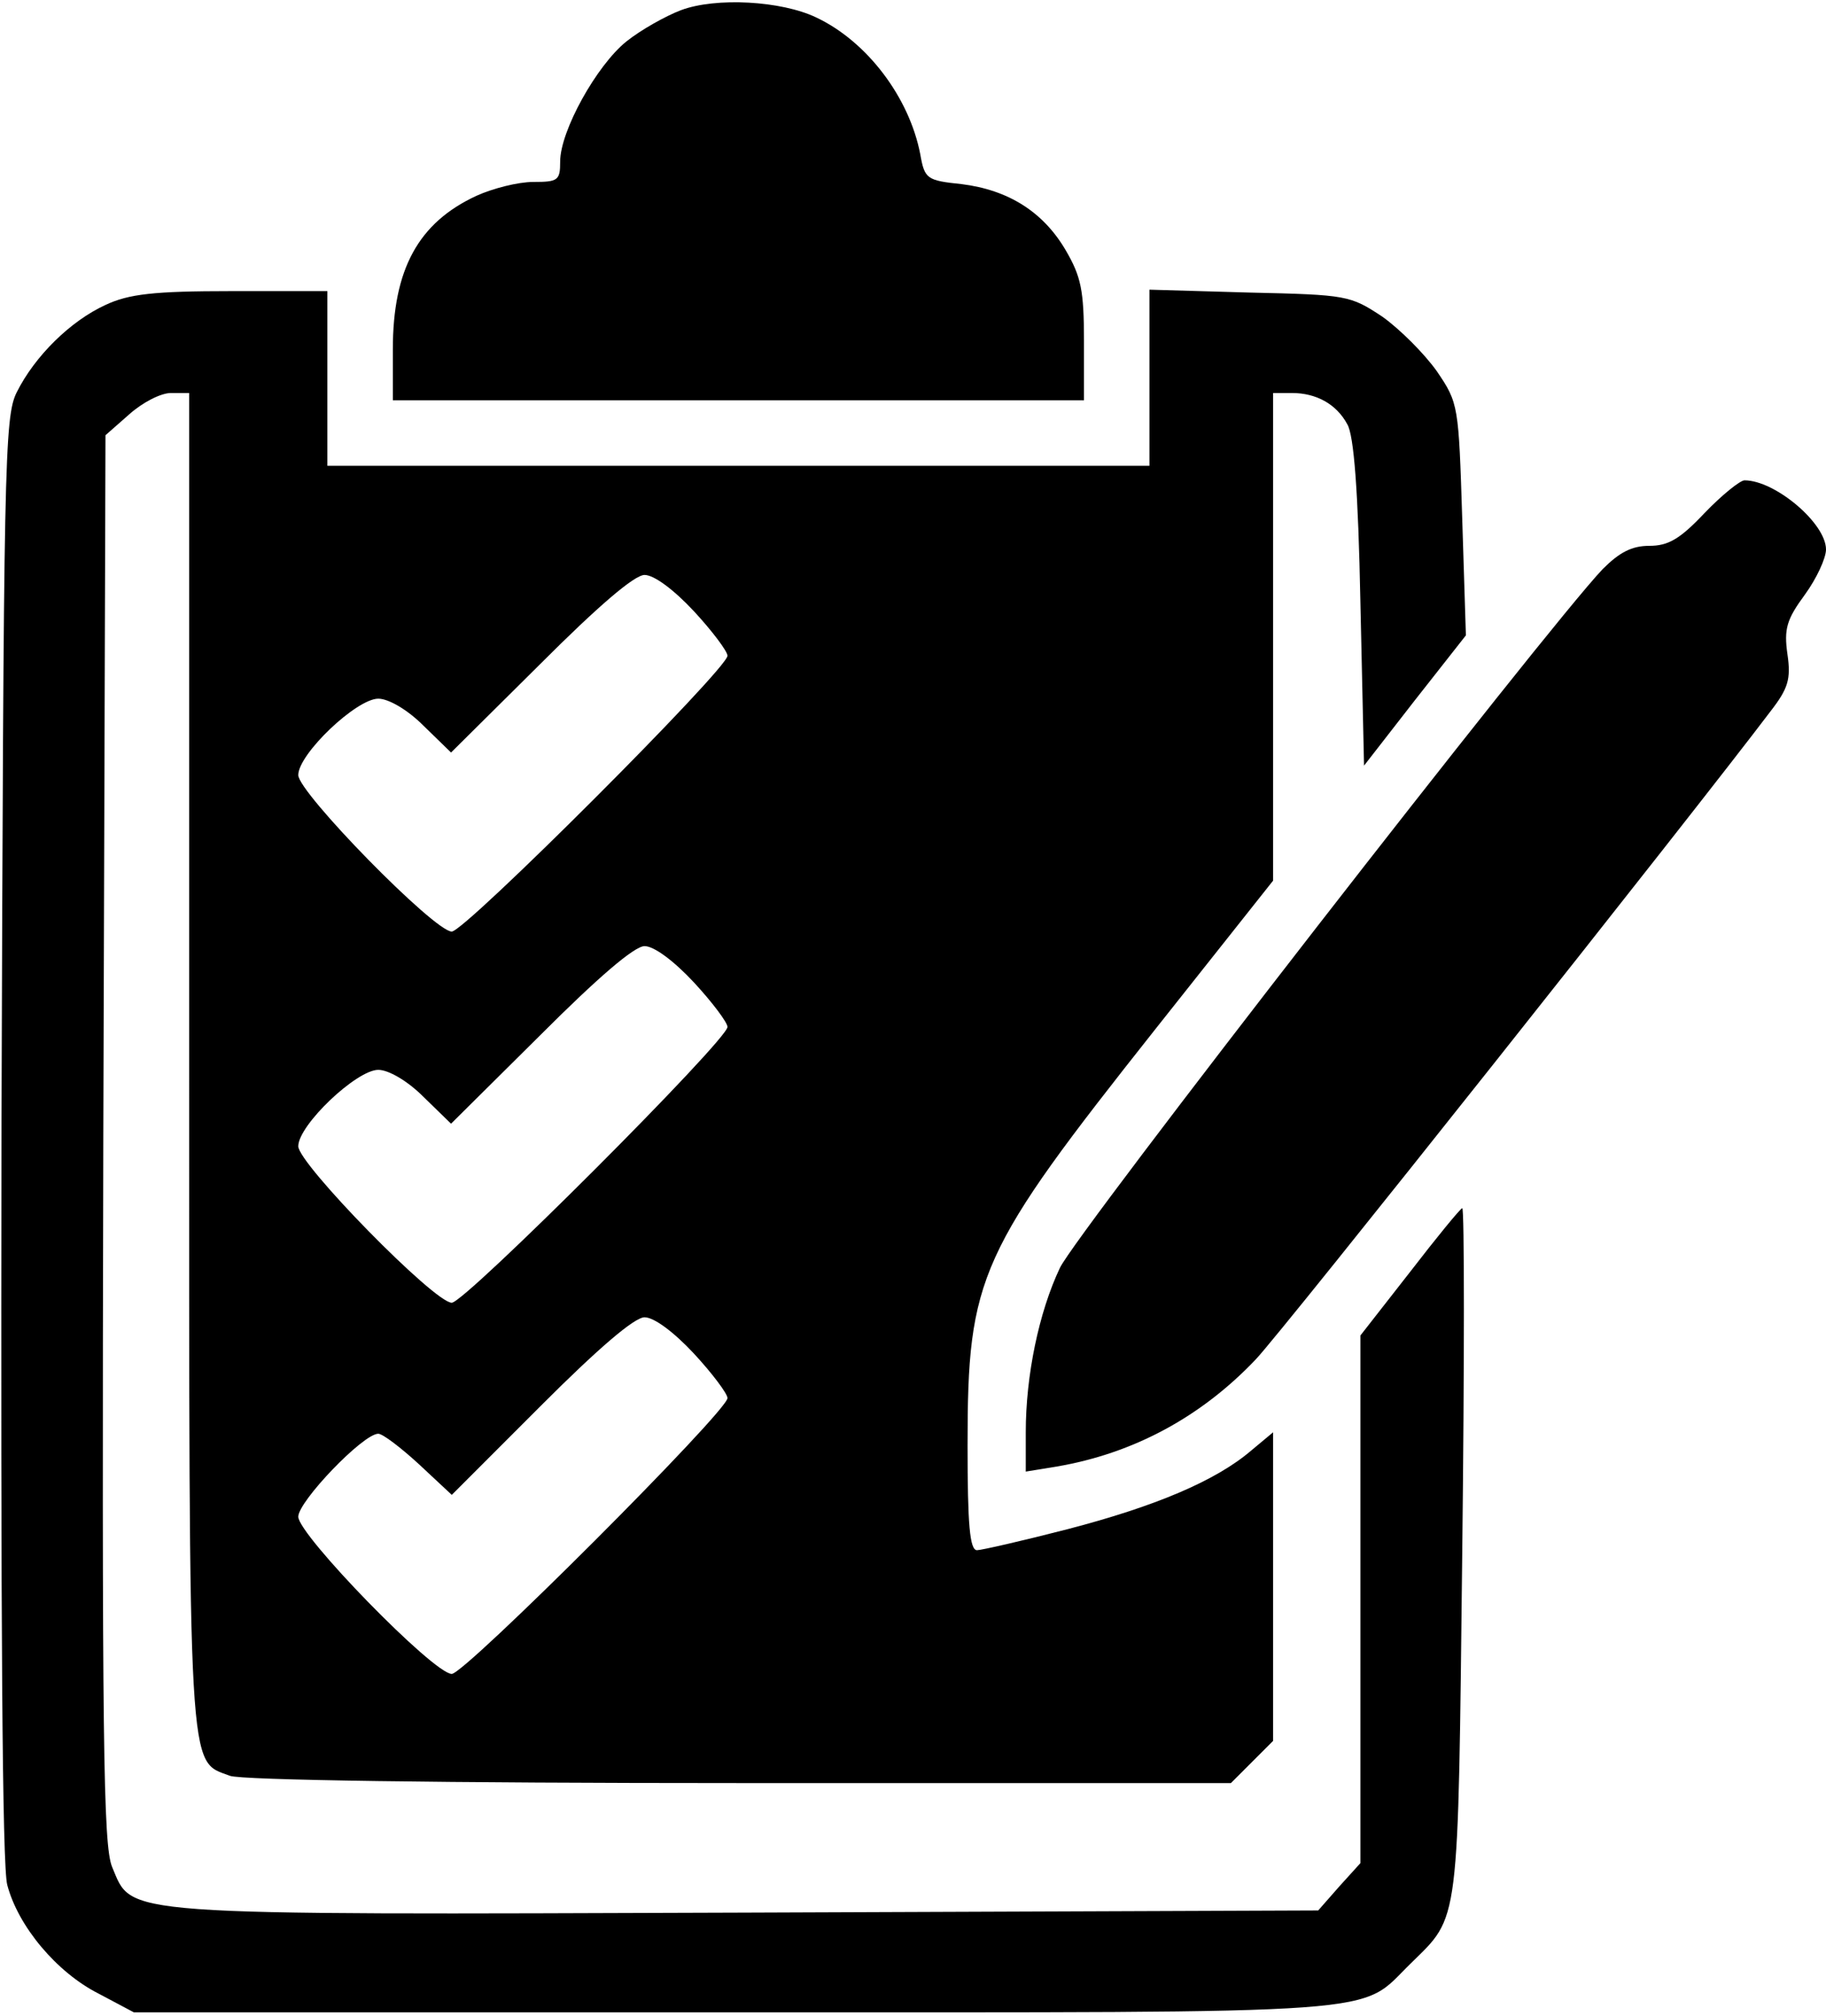 <?xml version="1.0" standalone="no"?>
<!DOCTYPE svg PUBLIC "-//W3C//DTD SVG 20010904//EN"
 "http://www.w3.org/TR/2001/REC-SVG-20010904/DTD/svg10.dtd">
<svg version="1.0" xmlns="http://www.w3.org/2000/svg"
 width="251pt" height="277pt" viewBox="0 0 251 277"
 preserveAspectRatio="xMidYMid meet">

<g transform="translate(0,277) scale(0.1,-0.1)"
fill="#000000" stroke="none">
<path d="M936 2756 c-21 -8 -55 -27 -75 -43 -41 -33 -91 -123 -91 -165 0 -26
-3 -28 -37 -28 -21 0 -56 -9 -78 -19 -80 -37 -115 -101 -115 -211 l0 -70 475
0 475 0 0 82 c0 69 -4 88 -25 124 -31 53 -79 83 -143 91 -48 5 -51 7 -57 41
-15 78 -73 155 -143 188 -48 23 -138 28 -186 10z"/>
<path d="M145 2351 c-48 -22 -97 -70 -122 -120 -17 -34 -18 -96 -21 -1024 -1
-662 1 -1002 8 -1027 15 -57 68 -120 125 -149 l49 -26 826 0 c918 0 856 -4
929 67 68 67 65 45 71 566 3 259 3 472 0 472 -3 -1 -35 -40 -72 -88 l-68 -87
0 -362 0 -363 -29 -32 -29 -33 -786 -3 c-876 -3 -843 -5 -872 63 -12 30 -14
167 -12 1001 l3 966 33 29 c18 16 43 29 57 29 l25 0 0 -915 c0 -1000 -2 -963
56 -985 15 -6 295 -10 700 -10 l676 0 29 29 29 29 0 212 0 212 -30 -25 c-49
-42 -133 -77 -252 -108 -62 -16 -119 -29 -125 -29 -10 0 -13 35 -13 144 0 233
15 265 259 573 l161 203 0 335 0 335 26 0 c33 0 61 -15 76 -43 9 -15 15 -91
18 -245 l5 -224 70 90 70 89 -5 159 c-5 157 -5 160 -35 204 -17 24 -51 58 -75
75 -44 29 -48 30 -182 33 l-138 4 0 -121 0 -121 -565 0 -565 0 0 120 0 120
-132 0 c-107 0 -141 -4 -173 -19z m809 -421 c25 -27 46 -55 46 -61 0 -18 -361
-379 -379 -379 -24 0 -211 191 -211 215 0 29 80 105 110 105 14 0 40 -15 62
-37 l38 -37 123 122 c79 79 129 122 143 122 13 0 40 -20 68 -50z m0 -510 c25
-27 46 -55 46 -61 0 -18 -361 -379 -379 -379 -24 0 -211 191 -211 215 0 29 80
105 110 105 14 0 40 -15 62 -37 l38 -37 123 122 c79 79 129 122 143 122 13 0
40 -20 68 -50z m0 -510 c25 -27 46 -55 46 -61 0 -18 -361 -379 -379 -379 -25
0 -211 191 -211 216 0 21 89 114 110 114 6 0 31 -19 56 -42 l45 -42 122 122
c79 79 129 122 143 122 13 0 40 -20 68 -50z"/>
<path d="M2343 2065 c-34 -36 -50 -45 -76 -45 -24 0 -41 -9 -64 -32 -78 -82
-724 -913 -746 -960 -29 -61 -47 -148 -47 -226 l0 -54 43 7 c105 18 198 68
273 147 34 35 603 752 708 891 24 31 28 44 23 78 -5 35 -1 48 24 82 16 22 29
50 29 62 0 36 -70 95 -112 95 -6 0 -31 -20 -55 -45z"/>
</g>
</svg>
